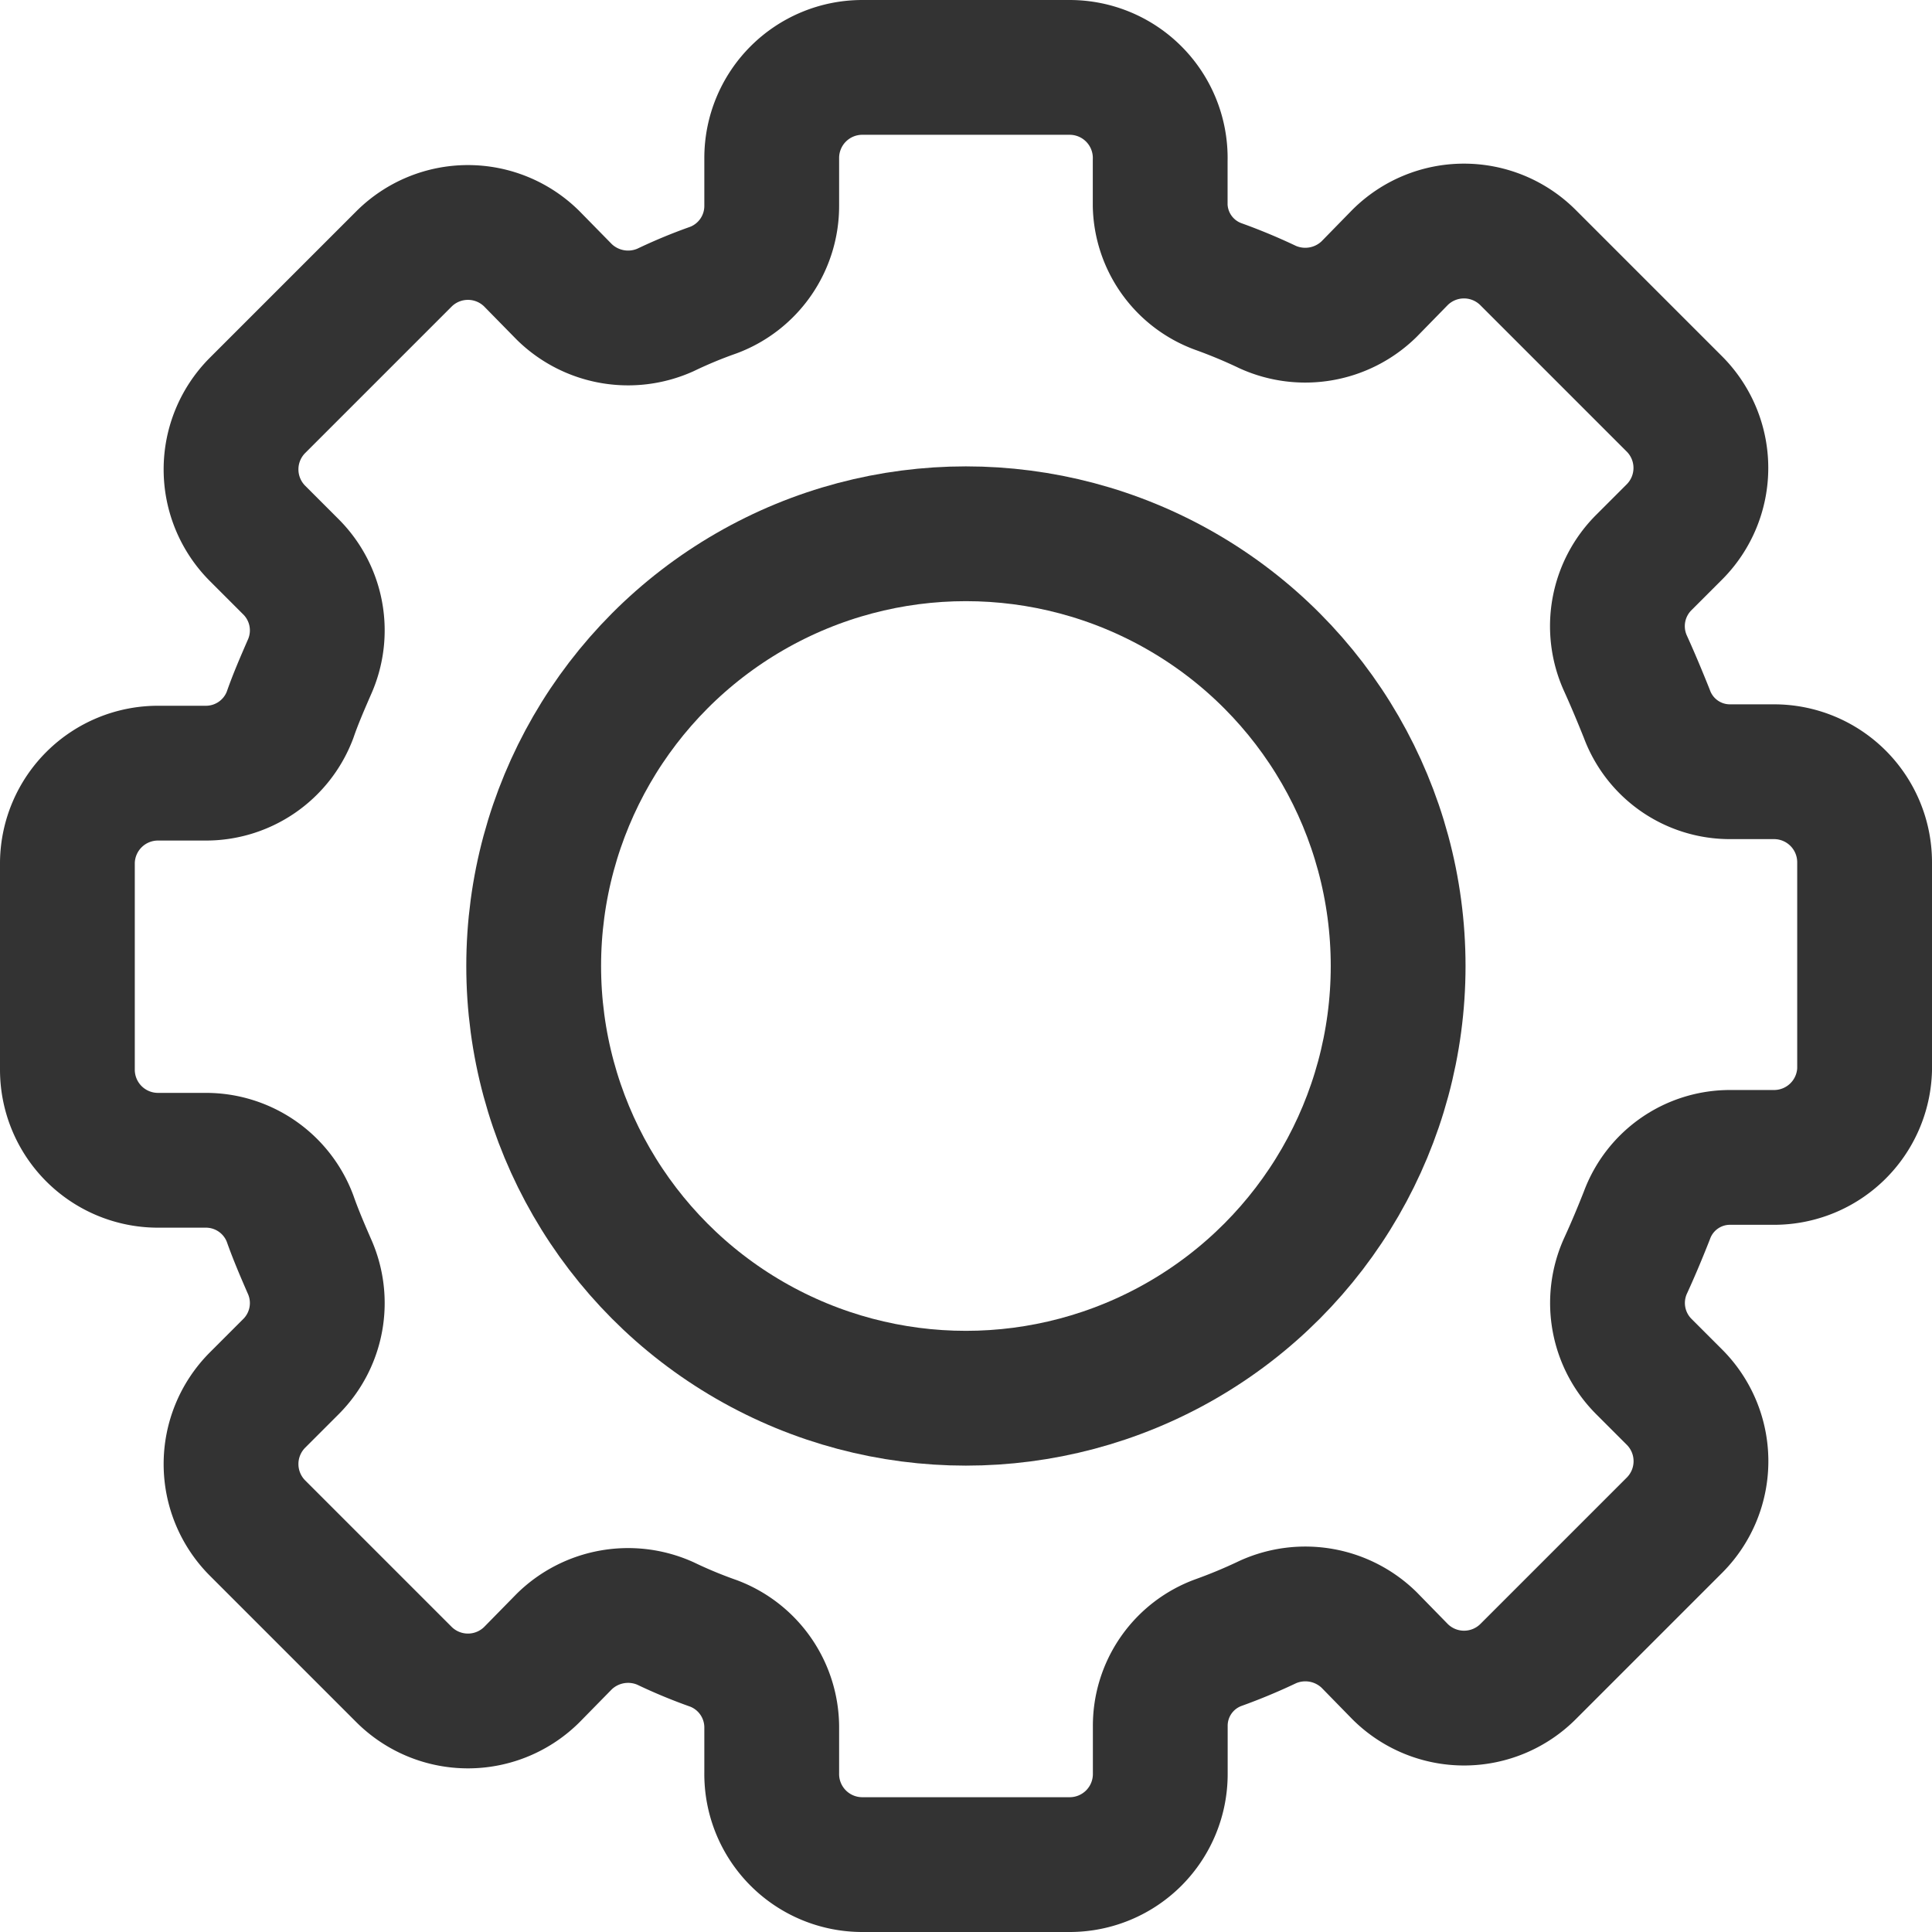 <svg xmlns="http://www.w3.org/2000/svg" width="21.5" height="21.5" viewBox="0 0 21.5 21.5">
  <g id="Group_22180" data-name="Group 22180" transform="translate(19291.75 24338.51)">
    <path id="Path_6343" data-name="Path 6343" d="M31,22.154V19.846a1.008,1.008,0,0,0-1.008-1.008h-.485a.985.985,0,0,1-.931-.646c-.077-.192-.154-.377-.238-.562a1,1,0,0,1,.208-1.123l.338-.338a1.008,1.008,0,0,0,0-1.423l-1.631-1.631a1.008,1.008,0,0,0-1.423,0l-.346.354a1.015,1.015,0,0,1-1.123.2,5.969,5.969,0,0,0-.554-.231.985.985,0,0,1-.646-.9v-.5A1.008,1.008,0,0,0,22.154,11H19.846a1.008,1.008,0,0,0-1.008,1.008v.531a1,1,0,0,1-.646.938,5.315,5.315,0,0,0-.538.223,1.015,1.015,0,0,1-1.123-.2l-.362-.369a1.008,1.008,0,0,0-1.423,0l-1.631,1.631a1.008,1.008,0,0,0,0,1.423l.377.377a1,1,0,0,1,.2,1.115c-.077.177-.154.354-.215.531a1,1,0,0,1-.938.646h-.531A1.008,1.008,0,0,0,11,19.846v2.308a1.008,1.008,0,0,0,1.008,1.008h.531a1,1,0,0,1,.938.646c.062.177.138.354.215.531a1,1,0,0,1-.2,1.115l-.377.377a1.008,1.008,0,0,0,0,1.423l1.631,1.631a1.008,1.008,0,0,0,1.423,0l.362-.369a1.015,1.015,0,0,1,1.123-.2,5.315,5.315,0,0,0,.538.223,1,1,0,0,1,.646.923v.515A1.008,1.008,0,0,0,19.846,31h2.308a1.008,1.008,0,0,0,1.008-1.008v-.531a.985.985,0,0,1,.646-.931,5.971,5.971,0,0,0,.554-.231,1.015,1.015,0,0,1,1.123.2l.346.354a1.008,1.008,0,0,0,1.423,0l1.631-1.631a1.008,1.008,0,0,0,0-1.423l-.338-.338a1,1,0,0,1-.208-1.123c.085-.185.162-.369.238-.562a.985.985,0,0,1,.931-.646h.485A1.008,1.008,0,0,0,31,22.154Z" transform="translate(-19302 -24348.76)" fill="none" stroke="#333" stroke-linecap="round" stroke-linejoin="round" stroke-width="1.5"/>
    <circle id="Ellipse_54" data-name="Ellipse 54" cx="4.81" cy="4.81" r="4.81" transform="translate(-19285.811 -24332.57)" fill="none" stroke="#333" stroke-linecap="round" stroke-linejoin="round" stroke-width="1.5"/>
  </g>
</svg>
